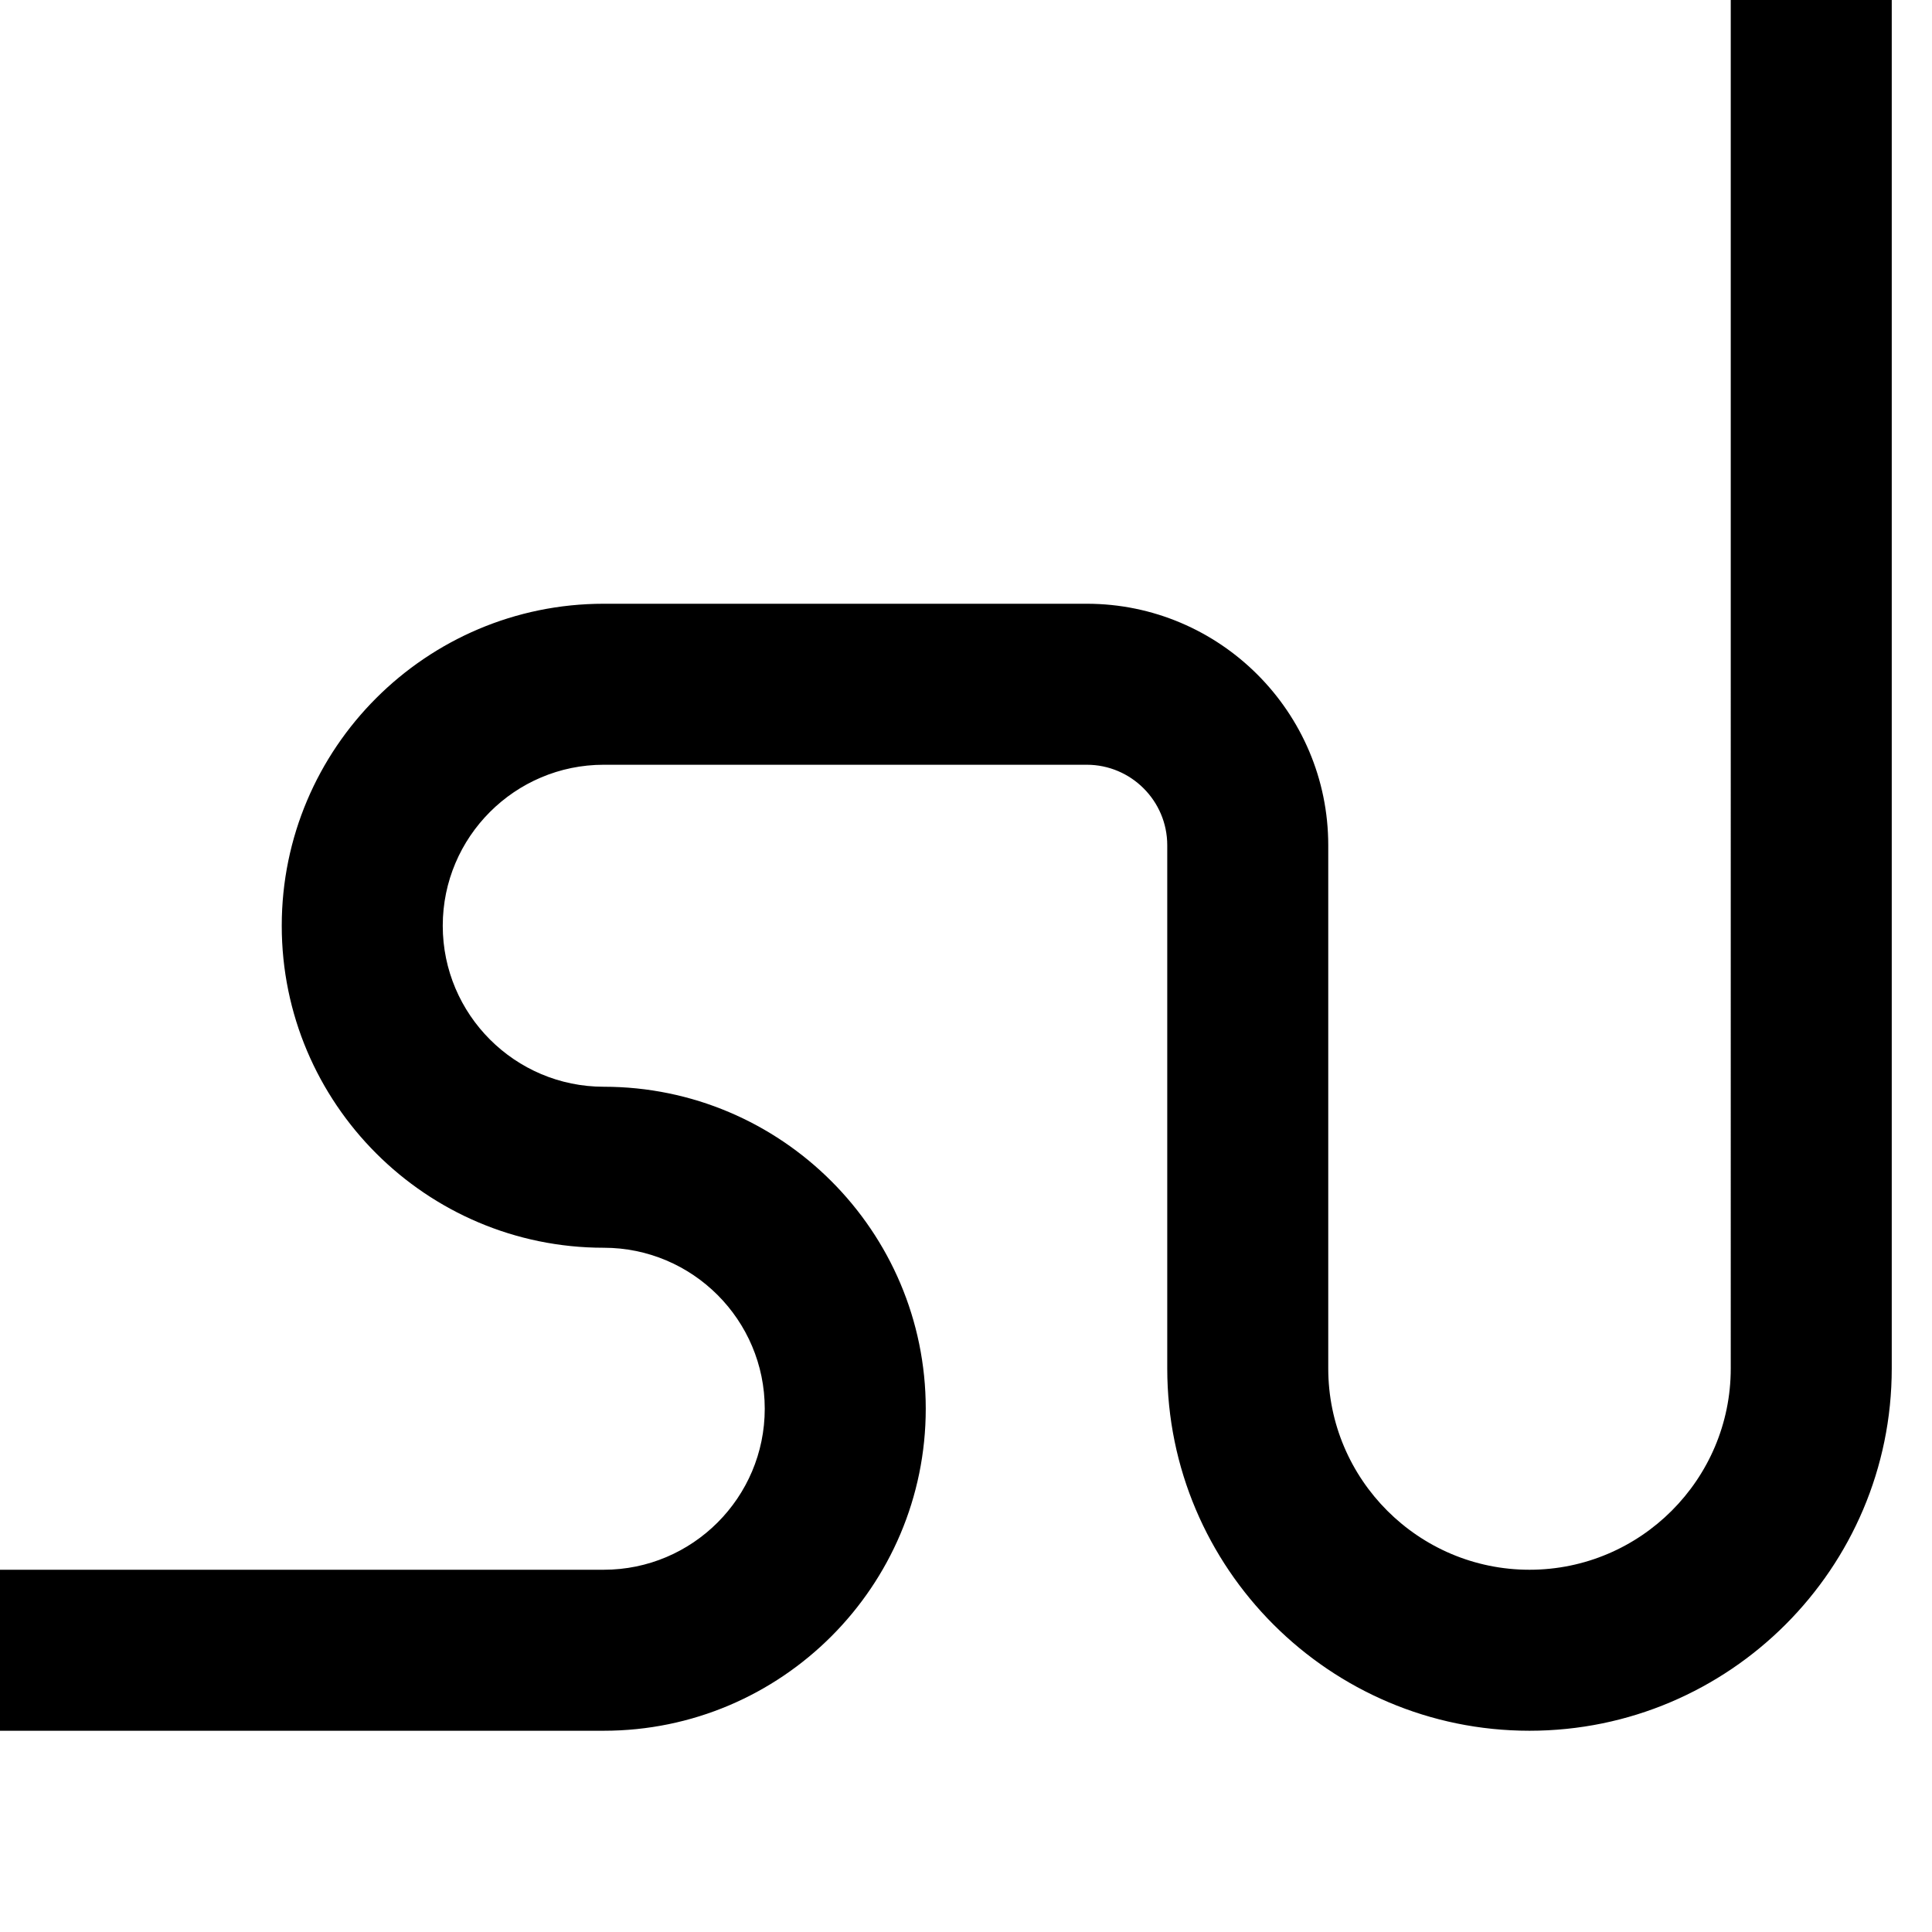 <?xml version="1.0" encoding="utf-8"?>
<!-- Generator: Adobe Illustrator 19.2.1, SVG Export Plug-In . SVG Version: 6.00 Build 0)  -->
<svg version="1.1" xmlns="http://www.w3.org/2000/svg" xmlns:xlink="http://www.w3.org/1999/xlink" x="0px" y="0px" width="24px"
	 height="24px" viewBox="0 0 24 24" enable-background="new 0 0 24 24" xml:space="preserve">
<g id="Filled_Icons">
	<g>
		<g>
			<path d="M19,21.5c-2.481,0-4.5-2.018-4.5-4.5v-6.5c0-0.551-0.449-1-1-1h-6c-1.103,0-2,0.897-2,2c0,1.102,0.897,2,2,2
				c2.206,0,4,1.794,4,4s-1.794,4-4,4H0v-2h7.5c1.103,0,2-0.897,2-2c0-1.103-0.897-2-2-2c-2.206,0-4-1.794-4-4s1.794-4,4-4h6
				c1.654,0,3,1.346,3,3V17c0,1.378,1.122,2.5,2.5,2.5s2.5-1.122,2.5-2.5V0h2v17C23.5,19.482,21.481,21.5,19,21.5z"/>
		</g>
	</g>
</g>
<g id="Frames-24px">
	<rect fill="none" width="24" height="24"/>
</g>
</svg>
